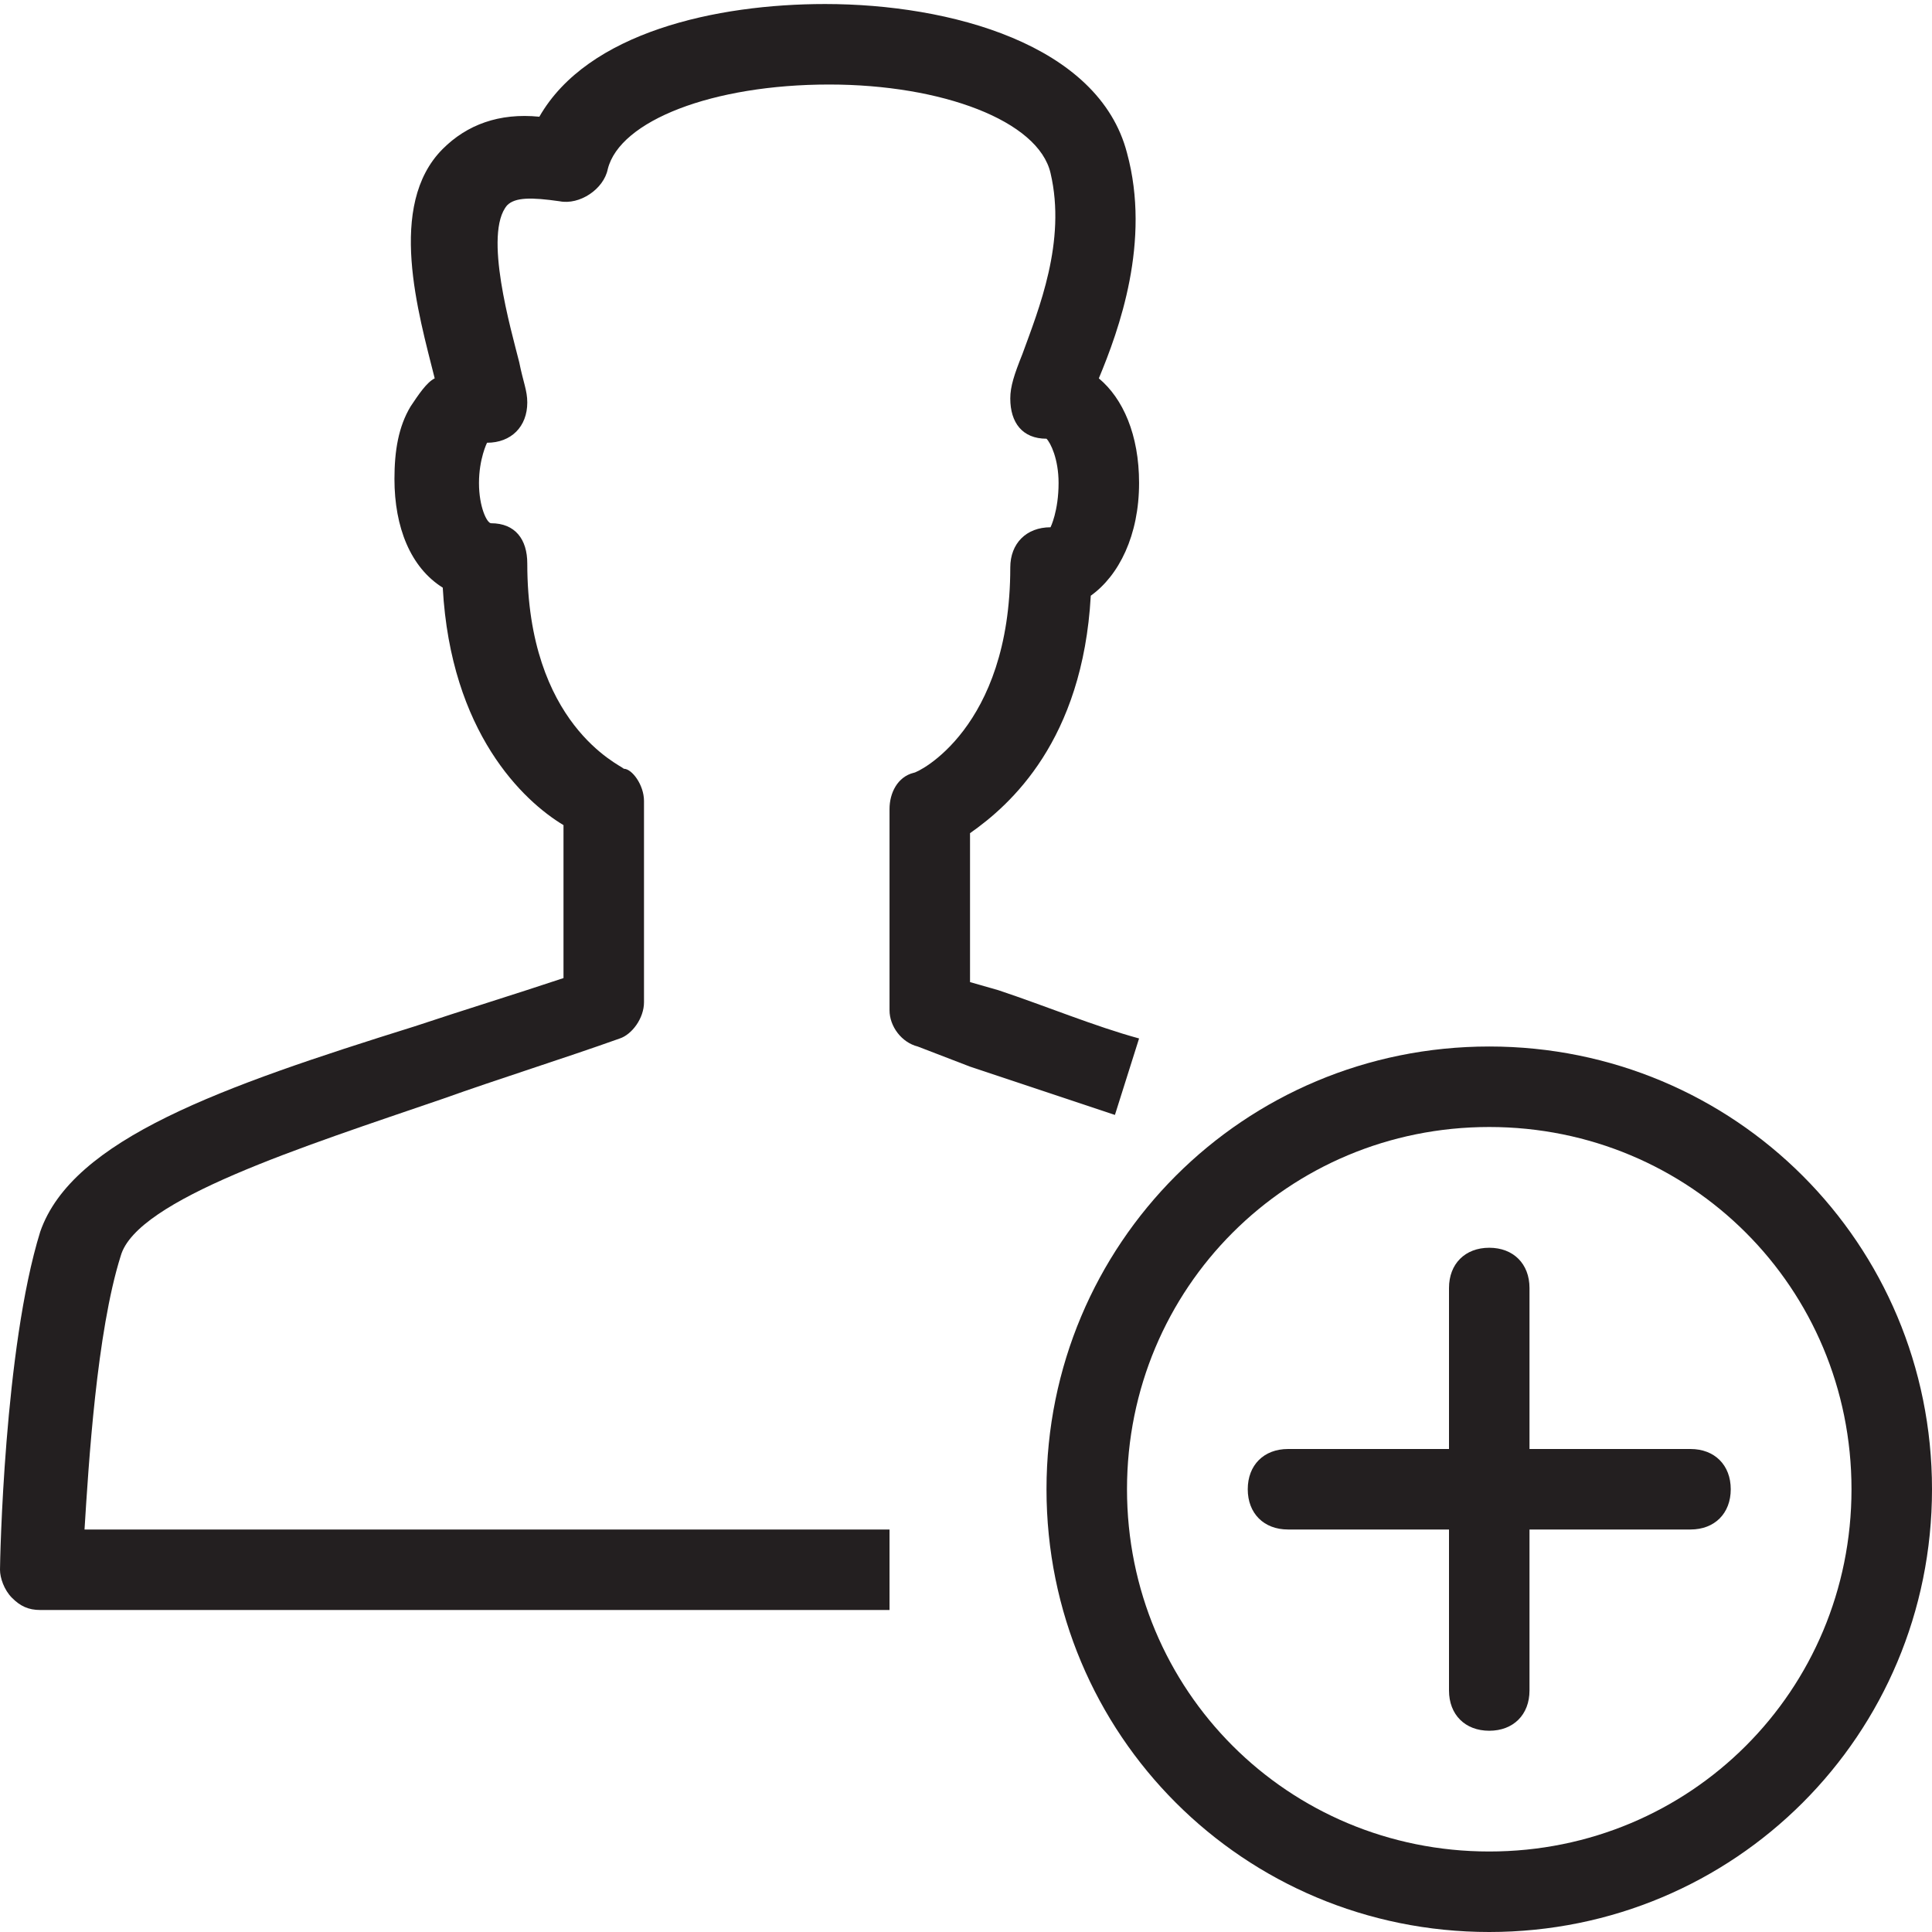 <?xml version="1.0" encoding="utf-8"?>
<!-- Generator: Adobe Illustrator 19.1.0, SVG Export Plug-In . SVG Version: 6.00 Build 0)  -->
<svg version="1.1" id="Layer_1" xmlns="http://www.w3.org/2000/svg" xmlns:xlink="http://www.w3.org/1999/xlink" x="0px" y="0px"
	 viewBox="14 -14 48 48" style="enable-background:new 14 -14 48 48;" xml:space="preserve">
<style type="text/css">
	.st0{fill:#231F20;}
</style>
<g>
	<g>
		<path class="st0" d="M51,34c-6.1,0-11-4.9-11-11s4.9-11,11-11s11,4.9,11,11S57.1,34,51,34z M51,14c-5,0-9,4-9,9s4,9,9,9s9-4,9-9
			S56,14,51,14z"/>
	</g>
	<g>
		<path class="st0" d="M51,29c-0.6,0-1-0.4-1-1V18c0-0.6,0.4-1,1-1s1,0.4,1,1v10C52,28.6,51.6,29,51,29z"/>
	</g>
	<g>
		<path class="st0" d="M56,24H46c-0.6,0-1-0.4-1-1s0.4-1,1-1h10c0.6,0,1,0.4,1,1S56.6,24,56,24z"/>
	</g>
	<g>
		<path class="st0" d="M36,26H15c-0.3,0-0.5-0.1-0.7-0.3S14,25.2,14,25c0-0.2,0.1-5.5,1-8.4c0.8-2.3,4.5-3.6,9.3-5.1
			c1.2-0.4,2.5-0.8,3.7-1.2V6.5c-1-0.6-2.8-2.3-3-5.9c-0.8-0.5-1.2-1.5-1.2-2.7c0-0.7,0.1-1.3,0.4-1.8c0.2-0.3,0.4-0.6,0.6-0.7
			c-0.4-1.6-1.2-4.3,0.2-5.7c0.6-0.6,1.4-0.9,2.4-0.8c1.2-2.1,4.4-2.8,7.1-2.8c3.1,0,6.8,1,7.5,3.7c0.6,2.2-0.2,4.4-0.7,5.6
			c0.6,0.5,1,1.4,1,2.6c0,1.3-0.5,2.3-1.2,2.8c-0.2,3.6-2,5.2-3,5.9v3.7l0.7,0.2c1.2,0.4,2.4,0.9,3.5,1.2l-0.6,1.9
			c-1.2-0.4-2.4-0.8-3.6-1.2l-1.3-0.5c-0.4-0.1-0.7-0.5-0.7-0.9v-5c0-0.4,0.2-0.8,0.6-0.9c0.1,0,2.4-1.1,2.4-5.1c0-0.6,0.4-1,1-1
			c0,0,0.2-0.4,0.2-1.1c0-0.6-0.2-1-0.3-1.1c-0.6,0-0.9-0.4-0.9-1c0-0.3,0.1-0.6,0.3-1.1c0.4-1.1,1.1-2.8,0.7-4.5
			c-0.3-1.3-2.7-2.2-5.5-2.2c-2.9,0-5.2,0.9-5.5,2.1c-0.1,0.5-0.7,0.9-1.2,0.8c-0.7-0.1-1.1-0.1-1.3,0.1c-0.6,0.7,0.1,3.1,0.3,3.9
			c0.1,0.5,0.2,0.7,0.2,1c0,0.6-0.4,1-1,1c0,0-0.2,0.4-0.2,1s0.2,1,0.3,1c0.6,0,0.9,0.4,0.9,1c0,4,2.3,5,2.4,5.1
			C29.7,5.1,30,5.5,30,5.9v5c0,0.4-0.3,0.8-0.6,0.9c-1.4,0.5-3,1-4.4,1.5c-3.5,1.2-7.6,2.5-8,3.9c-0.6,1.9-0.8,5.2-0.9,6.8h20V26z"
			/>
	</g>
</g>
</svg>
